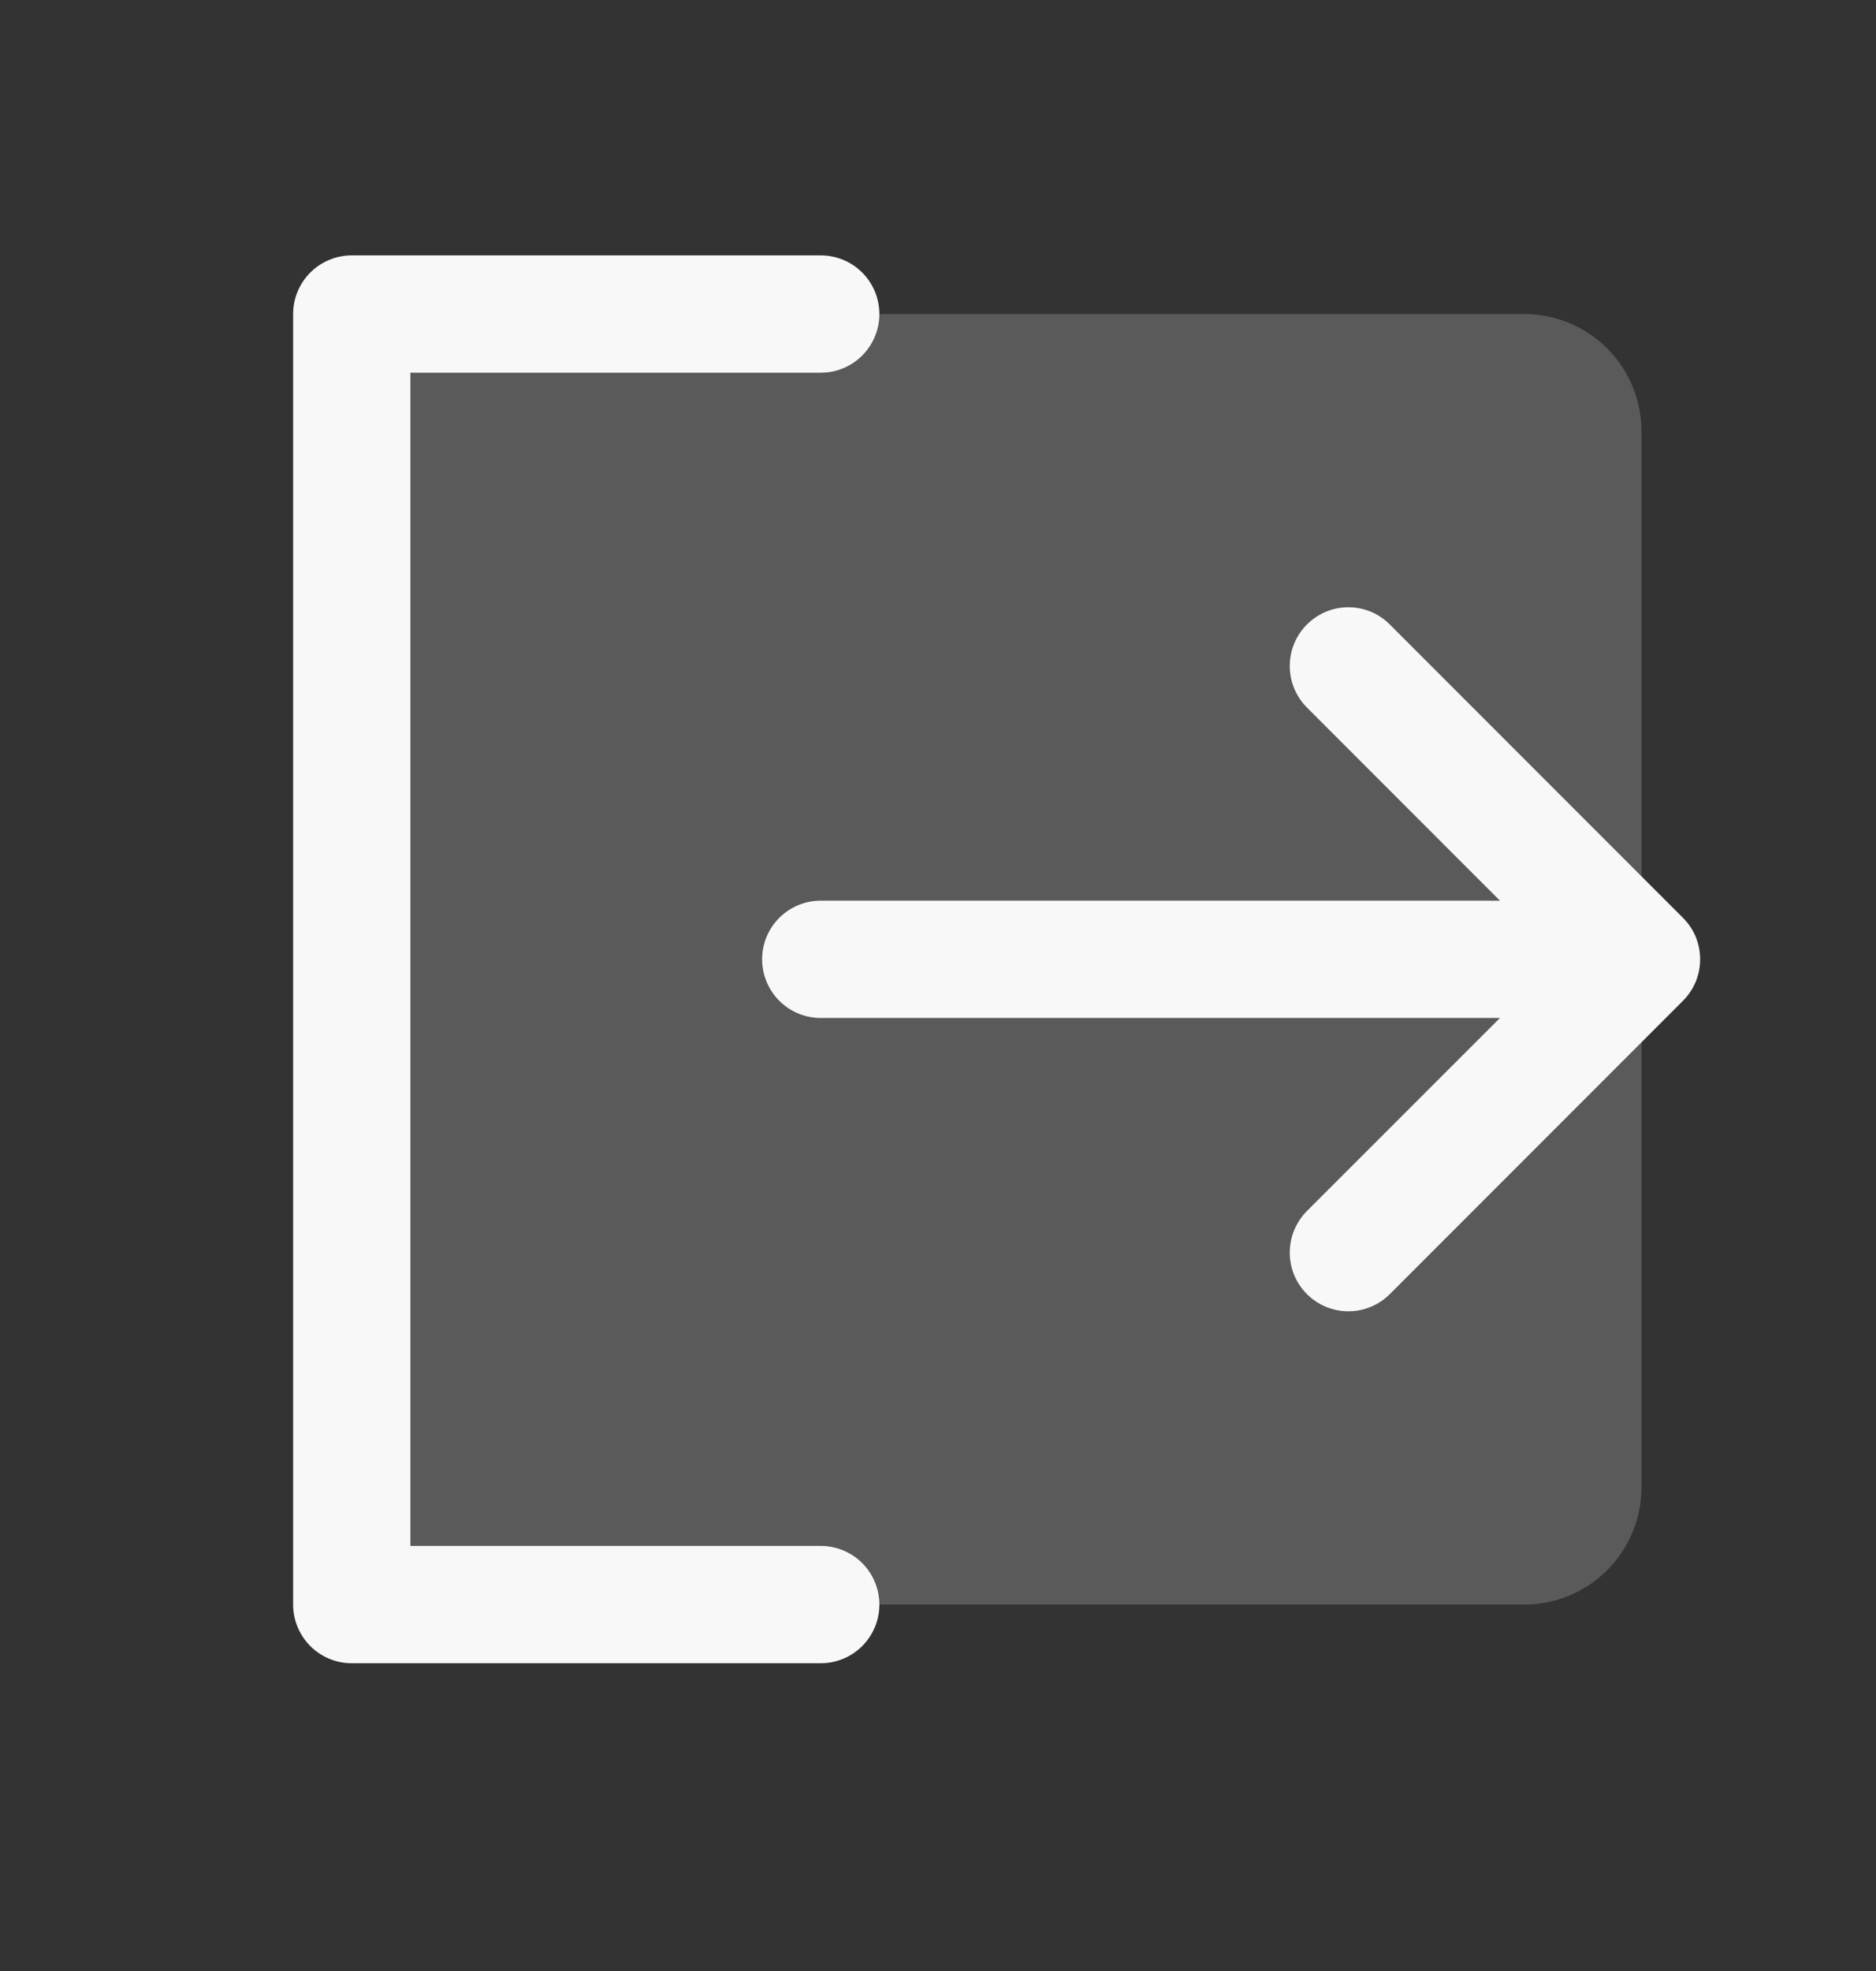 <svg width="20" height="21" viewBox="0 0 20 21" fill="none" xmlns="http://www.w3.org/2000/svg">
<rect x="0" y="0" width="20" height="21" fill="#333333" stroke="none"/>
<path opacity="0.2" d="M17.5 4.596V15.846C17.5 16.177 17.368 16.495 17.134 16.73C16.899 16.964 16.581 17.096 16.25 17.096H3.75V3.346H16.25C16.581 3.346 16.899 3.477 17.134 3.712C17.368 3.946 17.5 4.264 17.5 4.596Z" fill="#F8F8F8"/>
<path d="M9.375 17.096C9.375 17.262 9.309 17.42 9.192 17.538C9.075 17.655 8.916 17.721 8.75 17.721H3.75C3.584 17.721 3.425 17.655 3.308 17.538C3.191 17.42 3.125 17.262 3.125 17.096V3.346C3.125 3.18 3.191 3.021 3.308 2.904C3.425 2.787 3.584 2.721 3.75 2.721H8.75C8.916 2.721 9.075 2.787 9.192 2.904C9.309 3.021 9.375 3.18 9.375 3.346C9.375 3.511 9.309 3.67 9.192 3.788C9.075 3.905 8.916 3.971 8.75 3.971H4.375V16.471H8.75C8.916 16.471 9.075 16.537 9.192 16.654C9.309 16.771 9.375 16.93 9.375 17.096ZM17.942 9.779L14.817 6.654C14.7 6.536 14.541 6.47 14.375 6.47C14.209 6.47 14.05 6.536 13.933 6.654C13.816 6.771 13.75 6.93 13.75 7.096C13.75 7.262 13.816 7.421 13.933 7.538L15.991 9.596H8.75C8.584 9.596 8.425 9.662 8.308 9.779C8.191 9.896 8.125 10.055 8.125 10.221C8.125 10.386 8.191 10.545 8.308 10.663C8.425 10.78 8.584 10.846 8.75 10.846H15.991L13.933 12.903C13.816 13.021 13.75 13.18 13.75 13.346C13.75 13.512 13.816 13.671 13.933 13.788C14.05 13.905 14.209 13.971 14.375 13.971C14.541 13.971 14.7 13.905 14.817 13.788L17.942 10.663C18 10.605 18.046 10.536 18.078 10.46C18.109 10.384 18.125 10.303 18.125 10.221C18.125 10.139 18.109 10.057 18.078 9.981C18.046 9.905 18 9.837 17.942 9.779Z" fill="#F8F8F8"/>
</svg>
